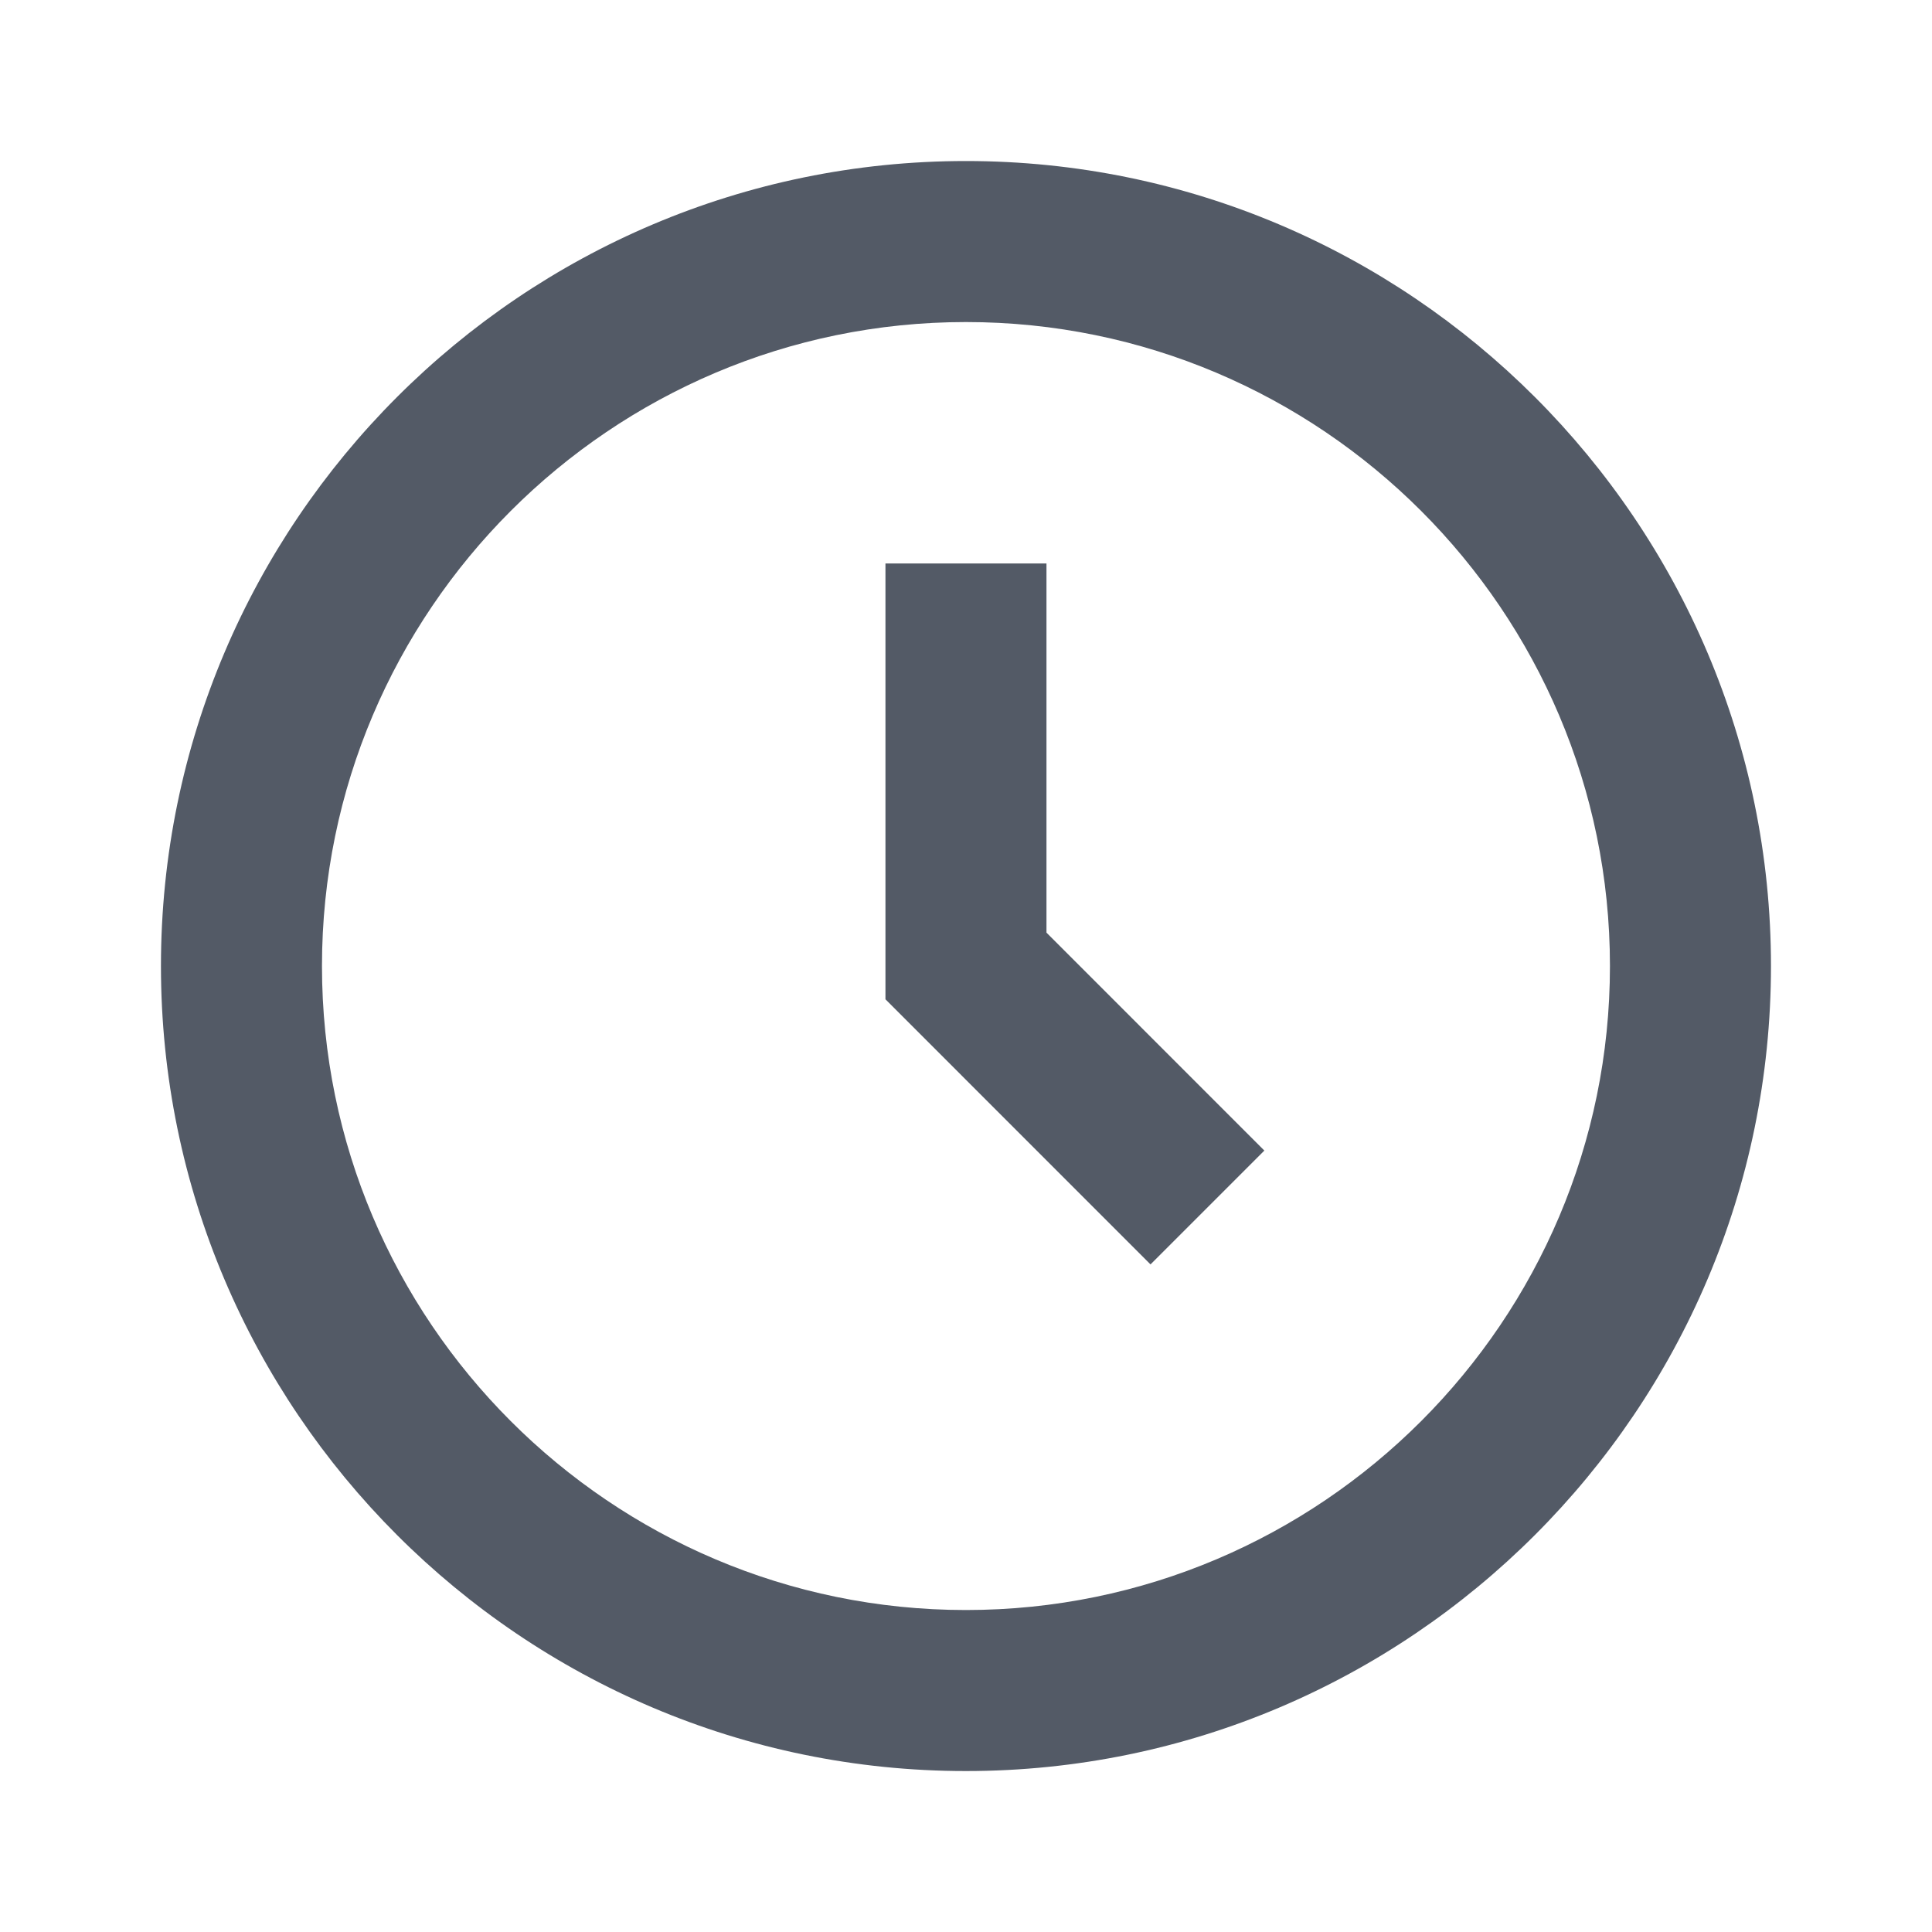 <svg width="26" height="26" viewBox="0 0 26 26" fill="none" xmlns="http://www.w3.org/2000/svg">
<path d="M12.999 2.167C7.026 2.167 2.166 7.027 2.166 13C2.166 18.974 7.026 23.834 12.999 23.834C18.973 23.834 23.833 18.974 23.833 13C23.833 7.027 18.973 2.167 12.999 2.167ZM12.999 21.667C8.221 21.667 4.333 17.779 4.333 13C4.333 8.222 8.221 4.334 12.999 4.334C17.778 4.334 21.666 8.222 21.666 13C21.666 17.779 17.778 21.667 12.999 21.667Z" fill="#535A66"/>
<path d="M14.083 7.583H11.916V13.448L15.483 17.016L17.015 15.484L14.083 12.551V7.583Z" fill="#535A66"/>
</svg>
